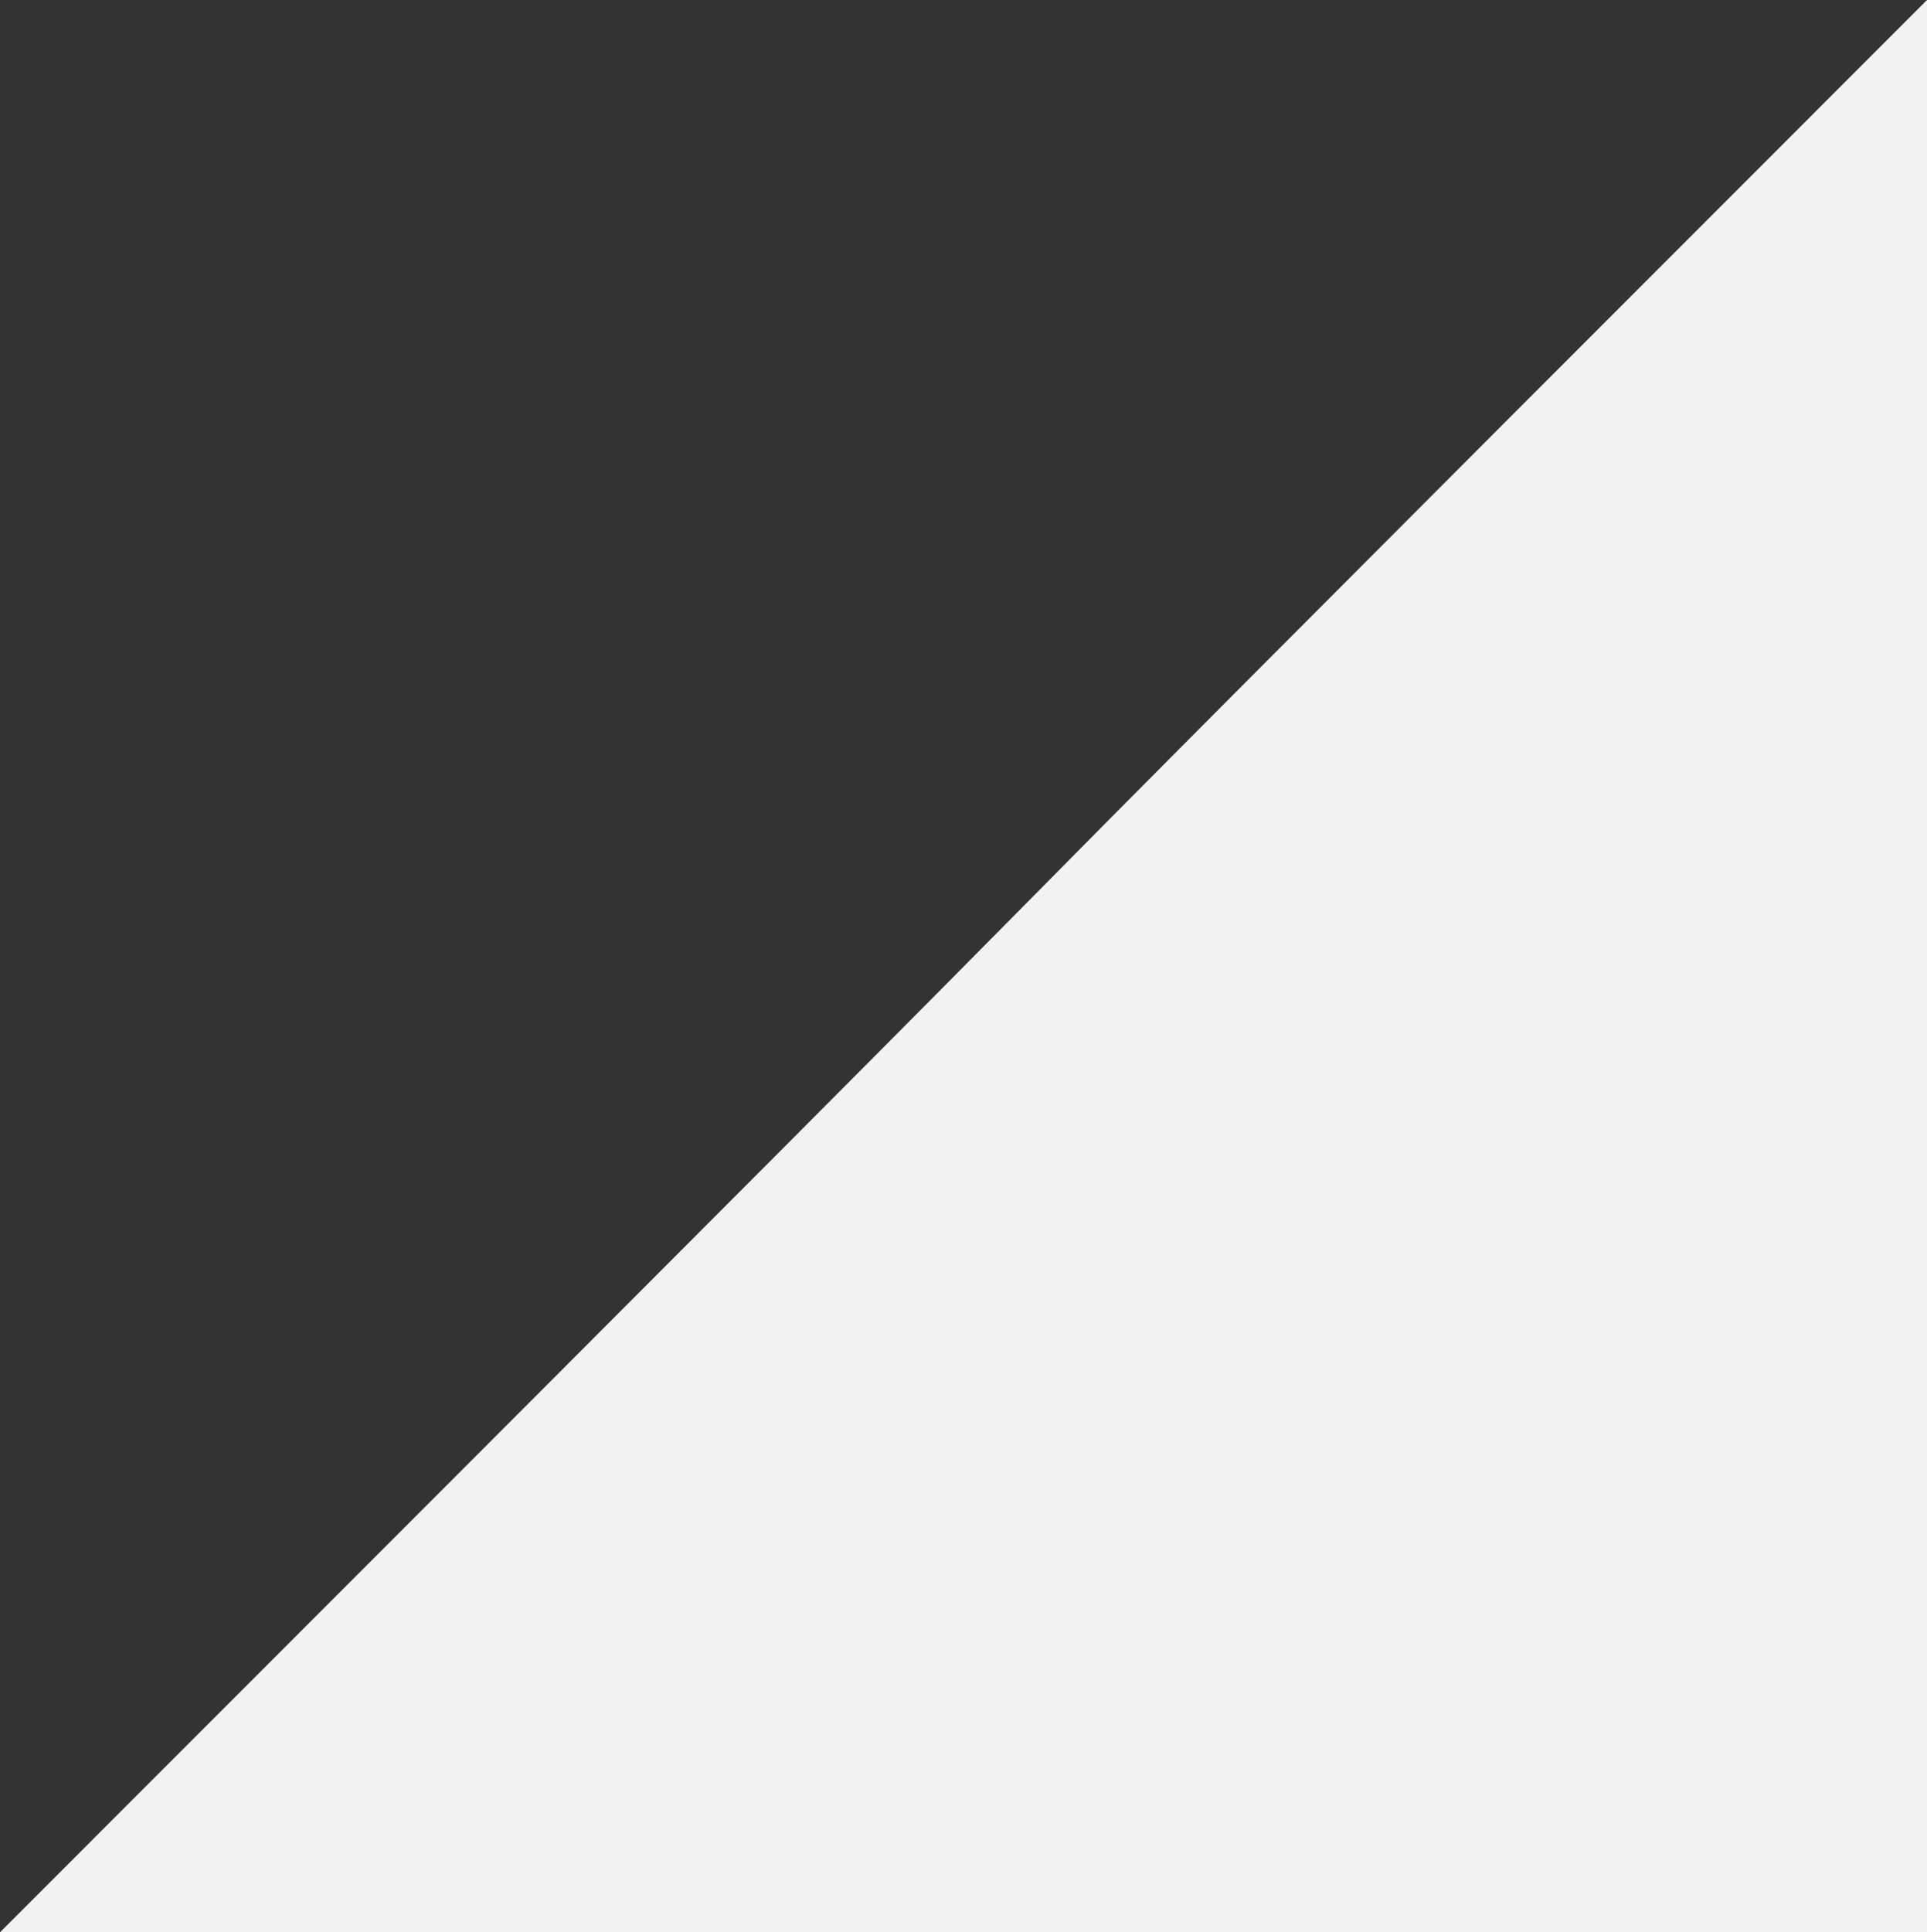 <?xml version="1.0" encoding="UTF-8" standalone="no"?>
<svg
   xmlns:dc="http://purl.org/dc/elements/1.1/"
   xmlns:cc="http://creativecommons.org/ns#"
   xmlns:rdf="http://www.w3.org/1999/02/22-rdf-syntax-ns#"
   xmlns:svg="http://www.w3.org/2000/svg"
   xmlns="http://www.w3.org/2000/svg"
   xmlns:sodipodi="http://sodipodi.sourceforge.net/DTD/sodipodi-0.dtd"
   xmlns:inkscape="http://www.inkscape.org/namespaces/inkscape"
   width="31.281mm"
   height="31.36mm"
   viewBox="0 0 31.281 31.36"
   version="1.1"
   id="svg1496"
   inkscape:version="1.0.1 (3bc2e813f5, 2020-09-07)"
   sodipodi:docname="q.svg">
  <rect x="0" y="0" width="31.281" height="31.36" fill="#333333" stroke="none"/>
  <defs
     id="defs1490" />
  <sodipodi:namedview
     id="base"
     pagecolor="#ffffff"
     bordercolor="#666666"
     borderopacity="1.0"
     inkscape:pageopacity="0.0"
     inkscape:pageshadow="2"
     inkscape:zoom="5.6"
     inkscape:cx="73.21202"
     inkscape:cy="47.081372"
     inkscape:document-units="mm"
     inkscape:current-layer="layer1"
     inkscape:document-rotation="0"
     showgrid="false"
     inkscape:window-width="1920"
     inkscape:window-height="1015"
     inkscape:window-x="0"
     inkscape:window-y="28"
     inkscape:window-maximized="1"
     inkscape:snap-smooth-nodes="true"
     inkscape:object-paths="true"
     inkscape:snap-intersection-paths="true"
     inkscape:snap-object-midpoints="true"
     inkscape:snap-center="true"
     inkscape:snap-page="true" />
  <g
     inkscape:label="Layer 1"
     inkscape:groupmode="layer"
     id="layer1"
     transform="translate(-87.925,-72.766)">
    <path
       id="rect844"
       style="fill:#f2f2f2;stroke-width:0.306;fill-opacity:1"
       d="M 119.206,72.766 V 104.127 H 87.925 C 113.713,78.338 96.081,95.891 119.206,72.766 Z"
       sodipodi:nodetypes="cccc" />
  </g>
</svg>
